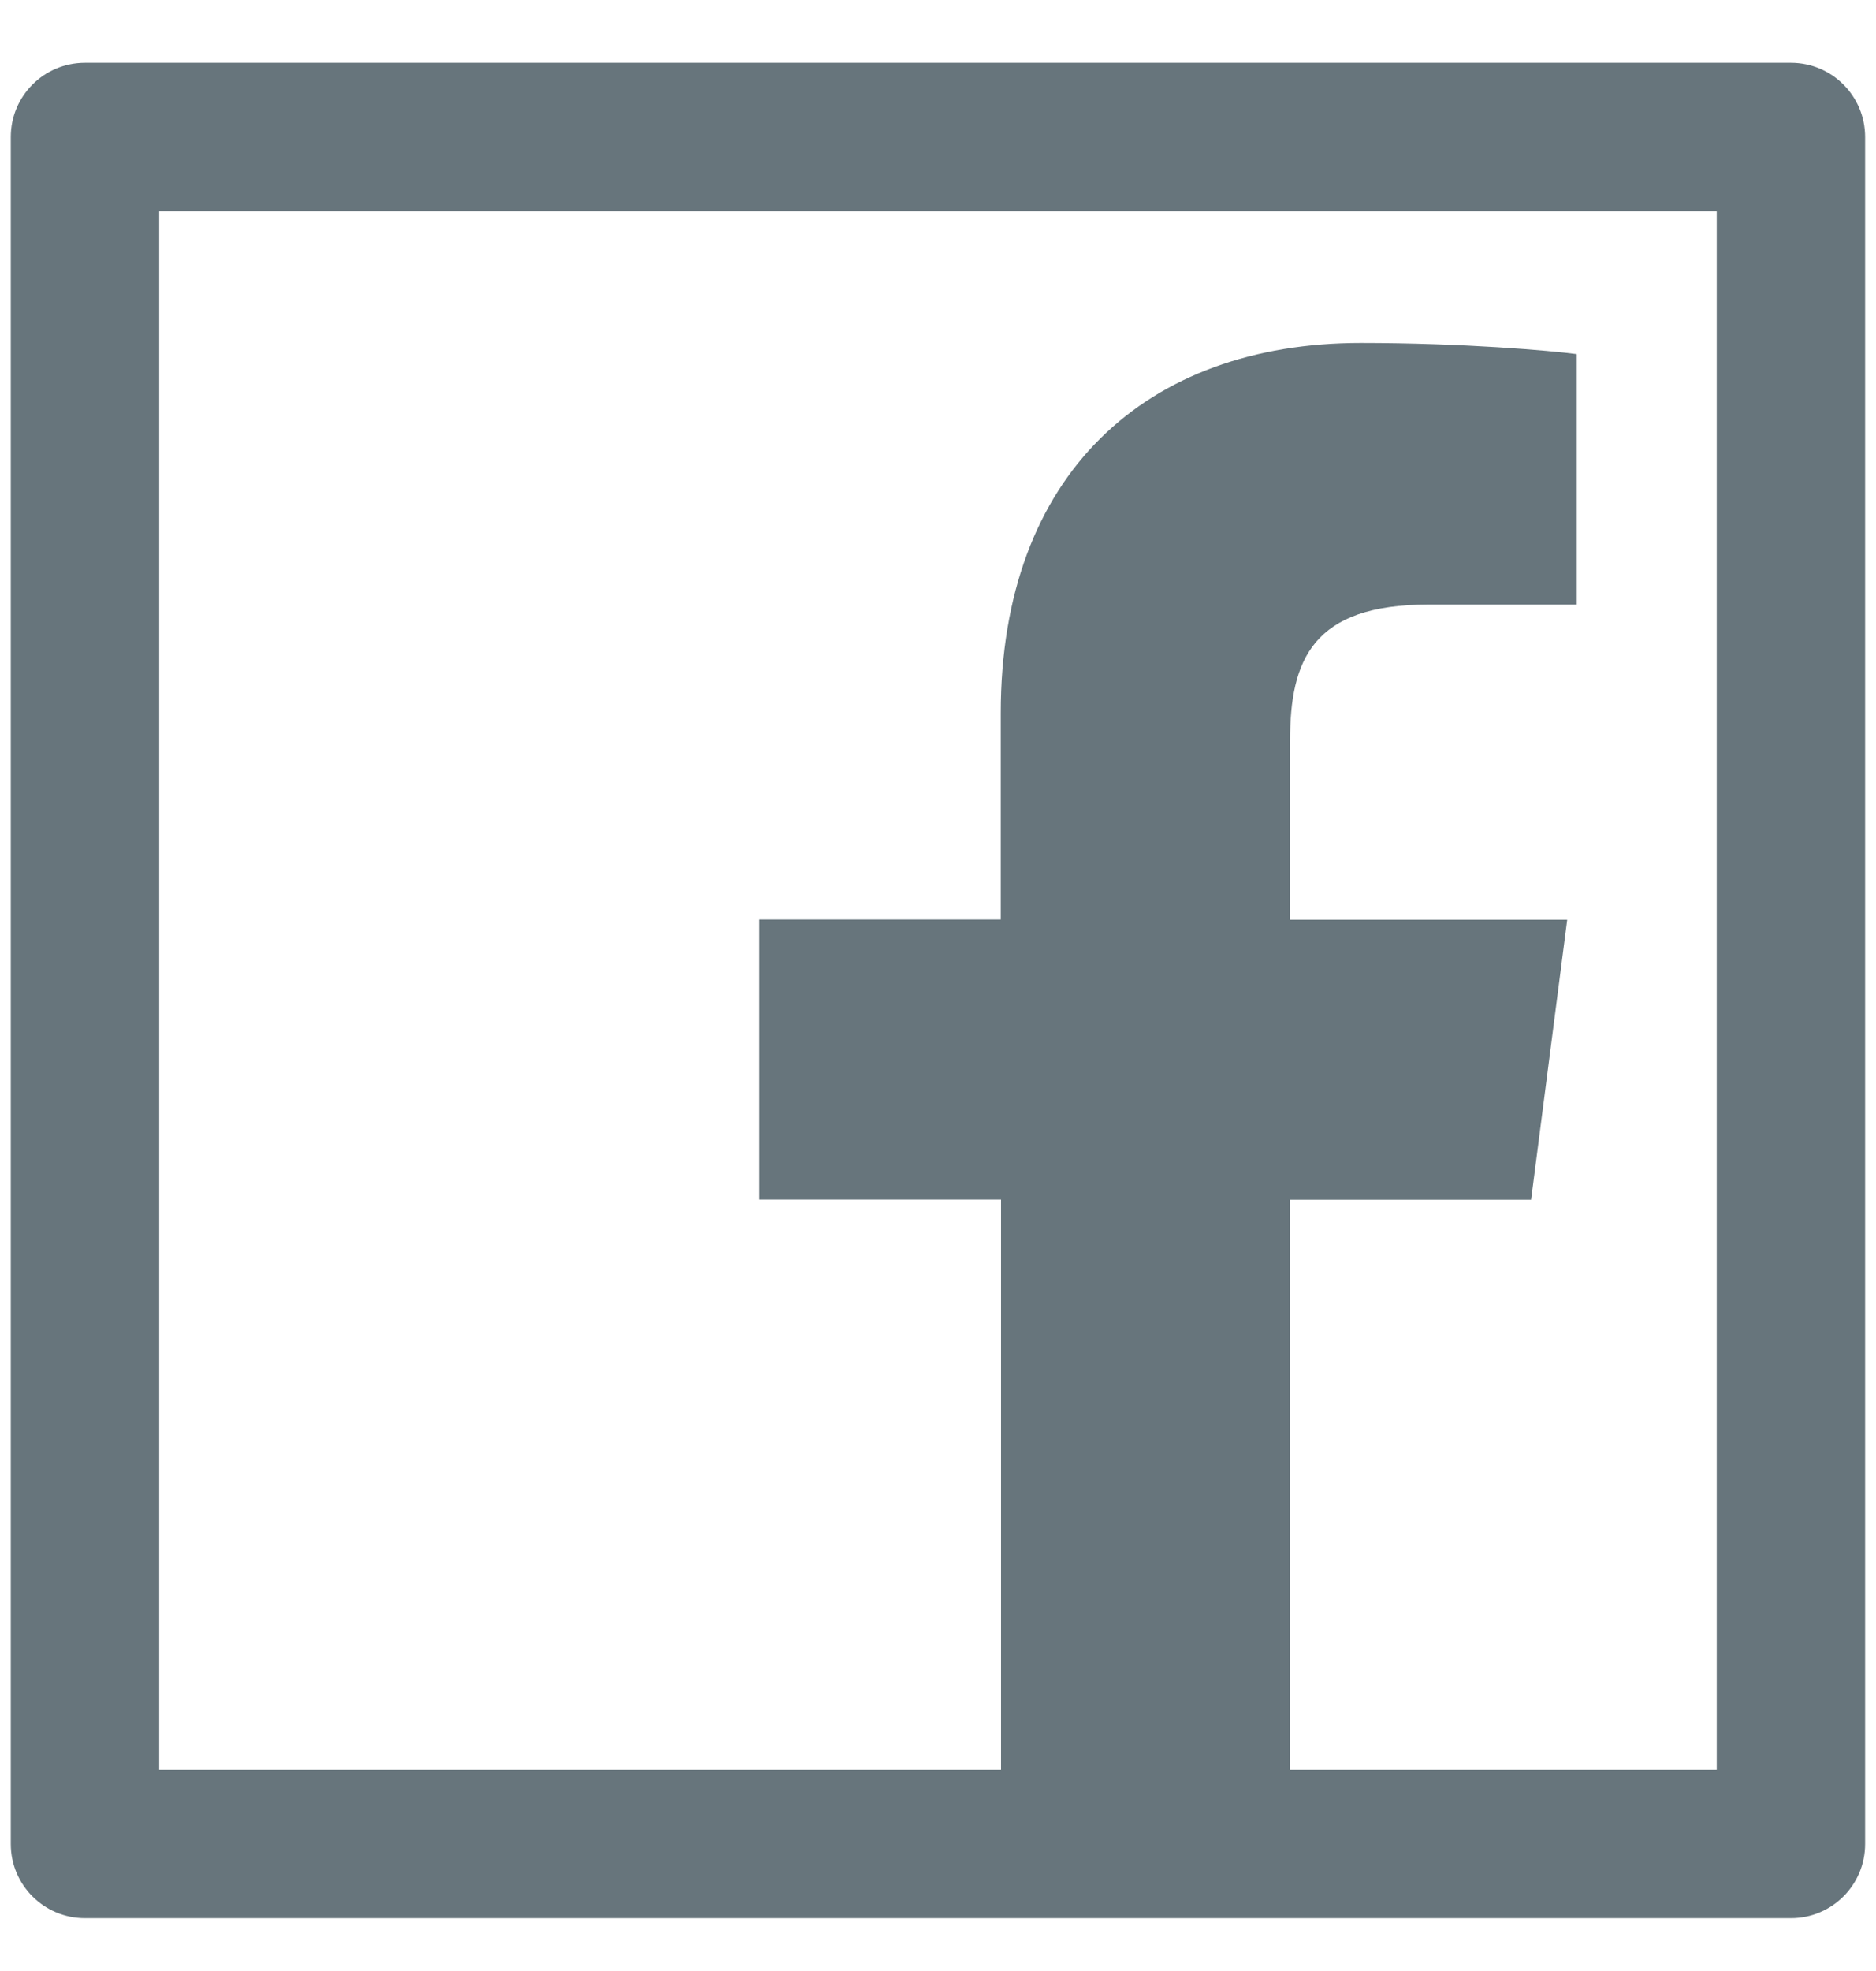 <svg width="20" height="21" viewBox="0 0 20 21" fill="none" xmlns="http://www.w3.org/2000/svg">
<path d="M19.093 0.669H0.906C0.469 0.669 0.115 1.022 0.115 1.46V19.647C0.115 20.084 0.469 20.437 0.906 20.437H19.093C19.53 20.437 19.884 20.084 19.884 19.647V1.46C19.884 1.022 19.53 0.669 19.093 0.669ZM18.302 18.856H13.753V12.782H16.323L16.708 9.799H13.753V7.894C13.753 7.029 13.993 6.441 15.231 6.441H16.81V3.773C16.535 3.736 15.599 3.654 14.507 3.654C12.228 3.654 10.669 5.045 10.669 7.598V9.797H8.094V12.78H10.672V18.856H1.697V2.25H18.302V18.856Z" fill="#67757C"/>
</svg>
